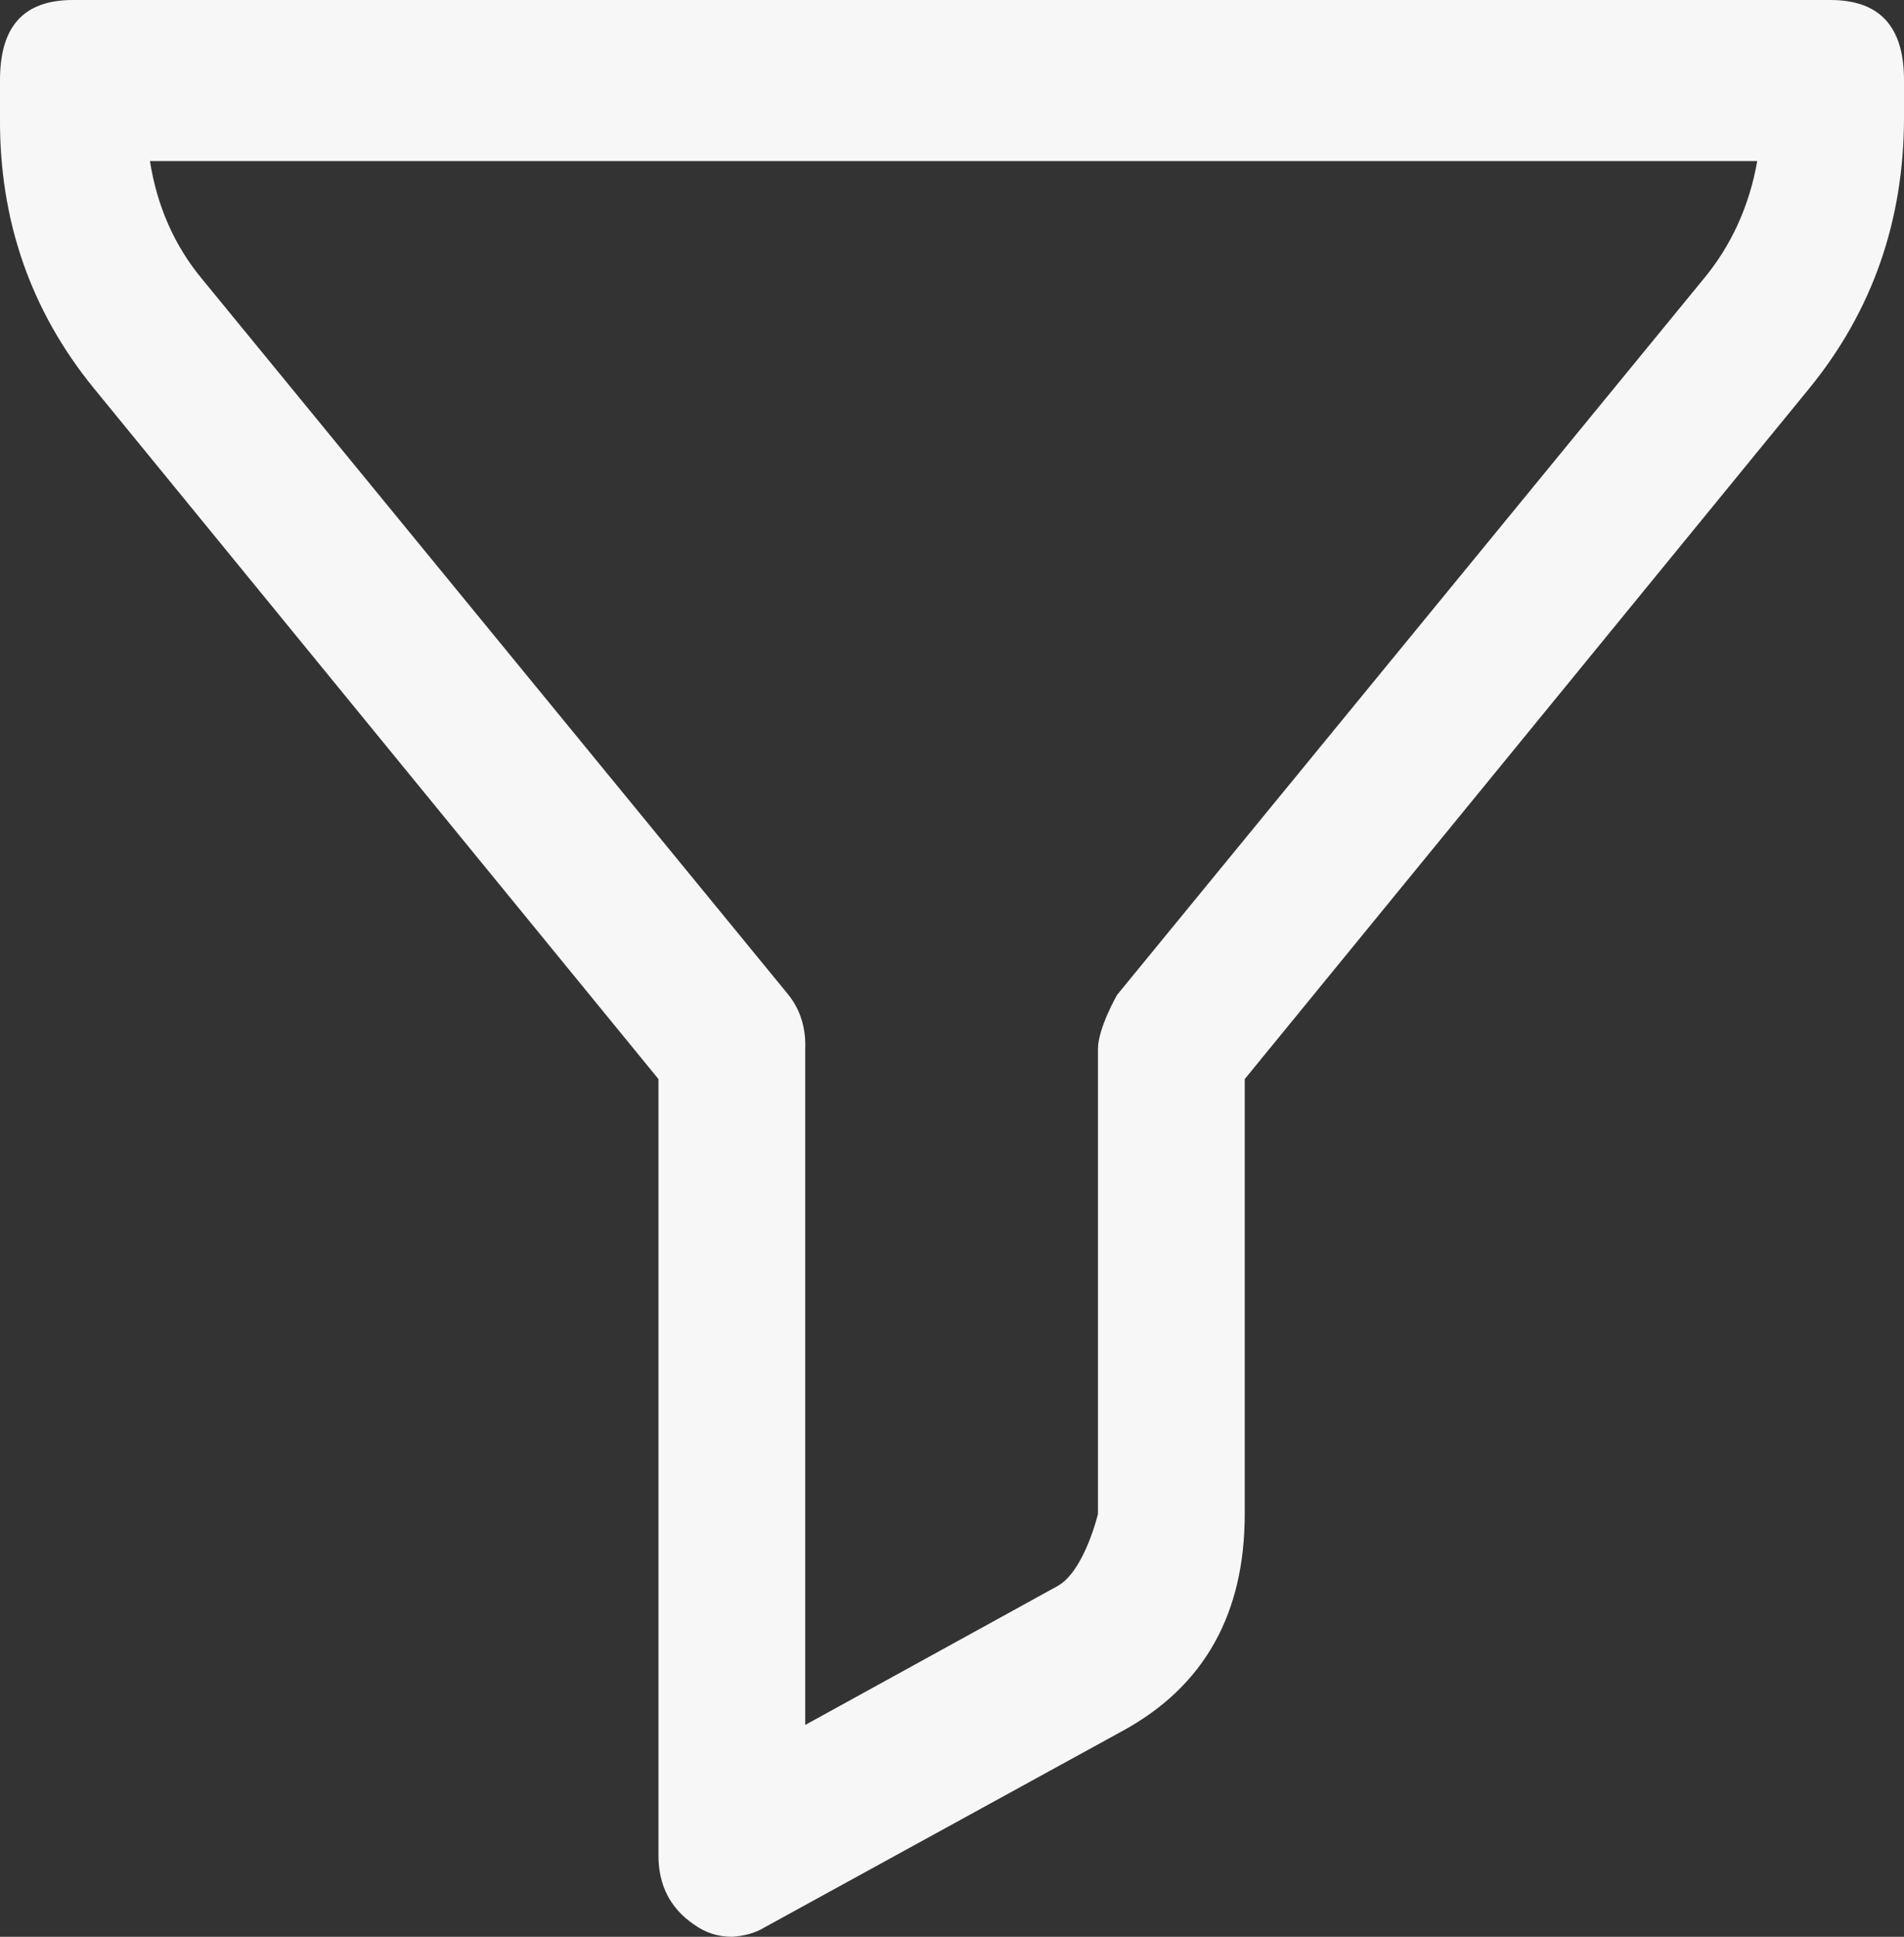 <svg width="24" height="24.41" viewBox="0 0 24 24.41" fill="none" xmlns="http://www.w3.org/2000/svg" xmlns:xlink="http://www.w3.org/1999/xlink">
    <rect x="0" y="0" width="24" height="24.41" fill="#333333" stroke="none"/>
    <defs/>
    <path id="path" d="M9.23 24.41C9.05 24.41 8.89 24.36 8.74 24.25C8.45 24.05 8.3 23.76 8.3 23.39L8.3 13.6L1.18 4.89C0.39 3.92 -0.01 2.78 0 1.48L0 1.01C0 0.33 0.3 0 0.92 0L23.07 0C23.69 0 24 0.33 24 1.01L24 1.48C24 2.78 23.6 3.92 22.81 4.89L15.69 13.6L15.69 19.08C15.69 20.34 15.18 21.25 14.16 21.81L9.64 24.29C9.51 24.37 9.37 24.4 9.23 24.41ZM1.89 2.03C1.98 2.6 2.2 3.1 2.55 3.52L9.94 12.54C10.09 12.73 10.16 12.96 10.15 13.22L10.15 21.74L13.33 19.99C13.67 19.8 13.84 19.08 13.84 19.08L13.84 13.22C13.84 12.96 14.08 12.54 14.08 12.54L21.47 3.52C21.82 3.1 22.05 2.6 22.15 2.03L1.89 2.03Z" fill="#FFFFFF" fill-opacity="0.96" fill-rule="nonzero"/>
</svg>
